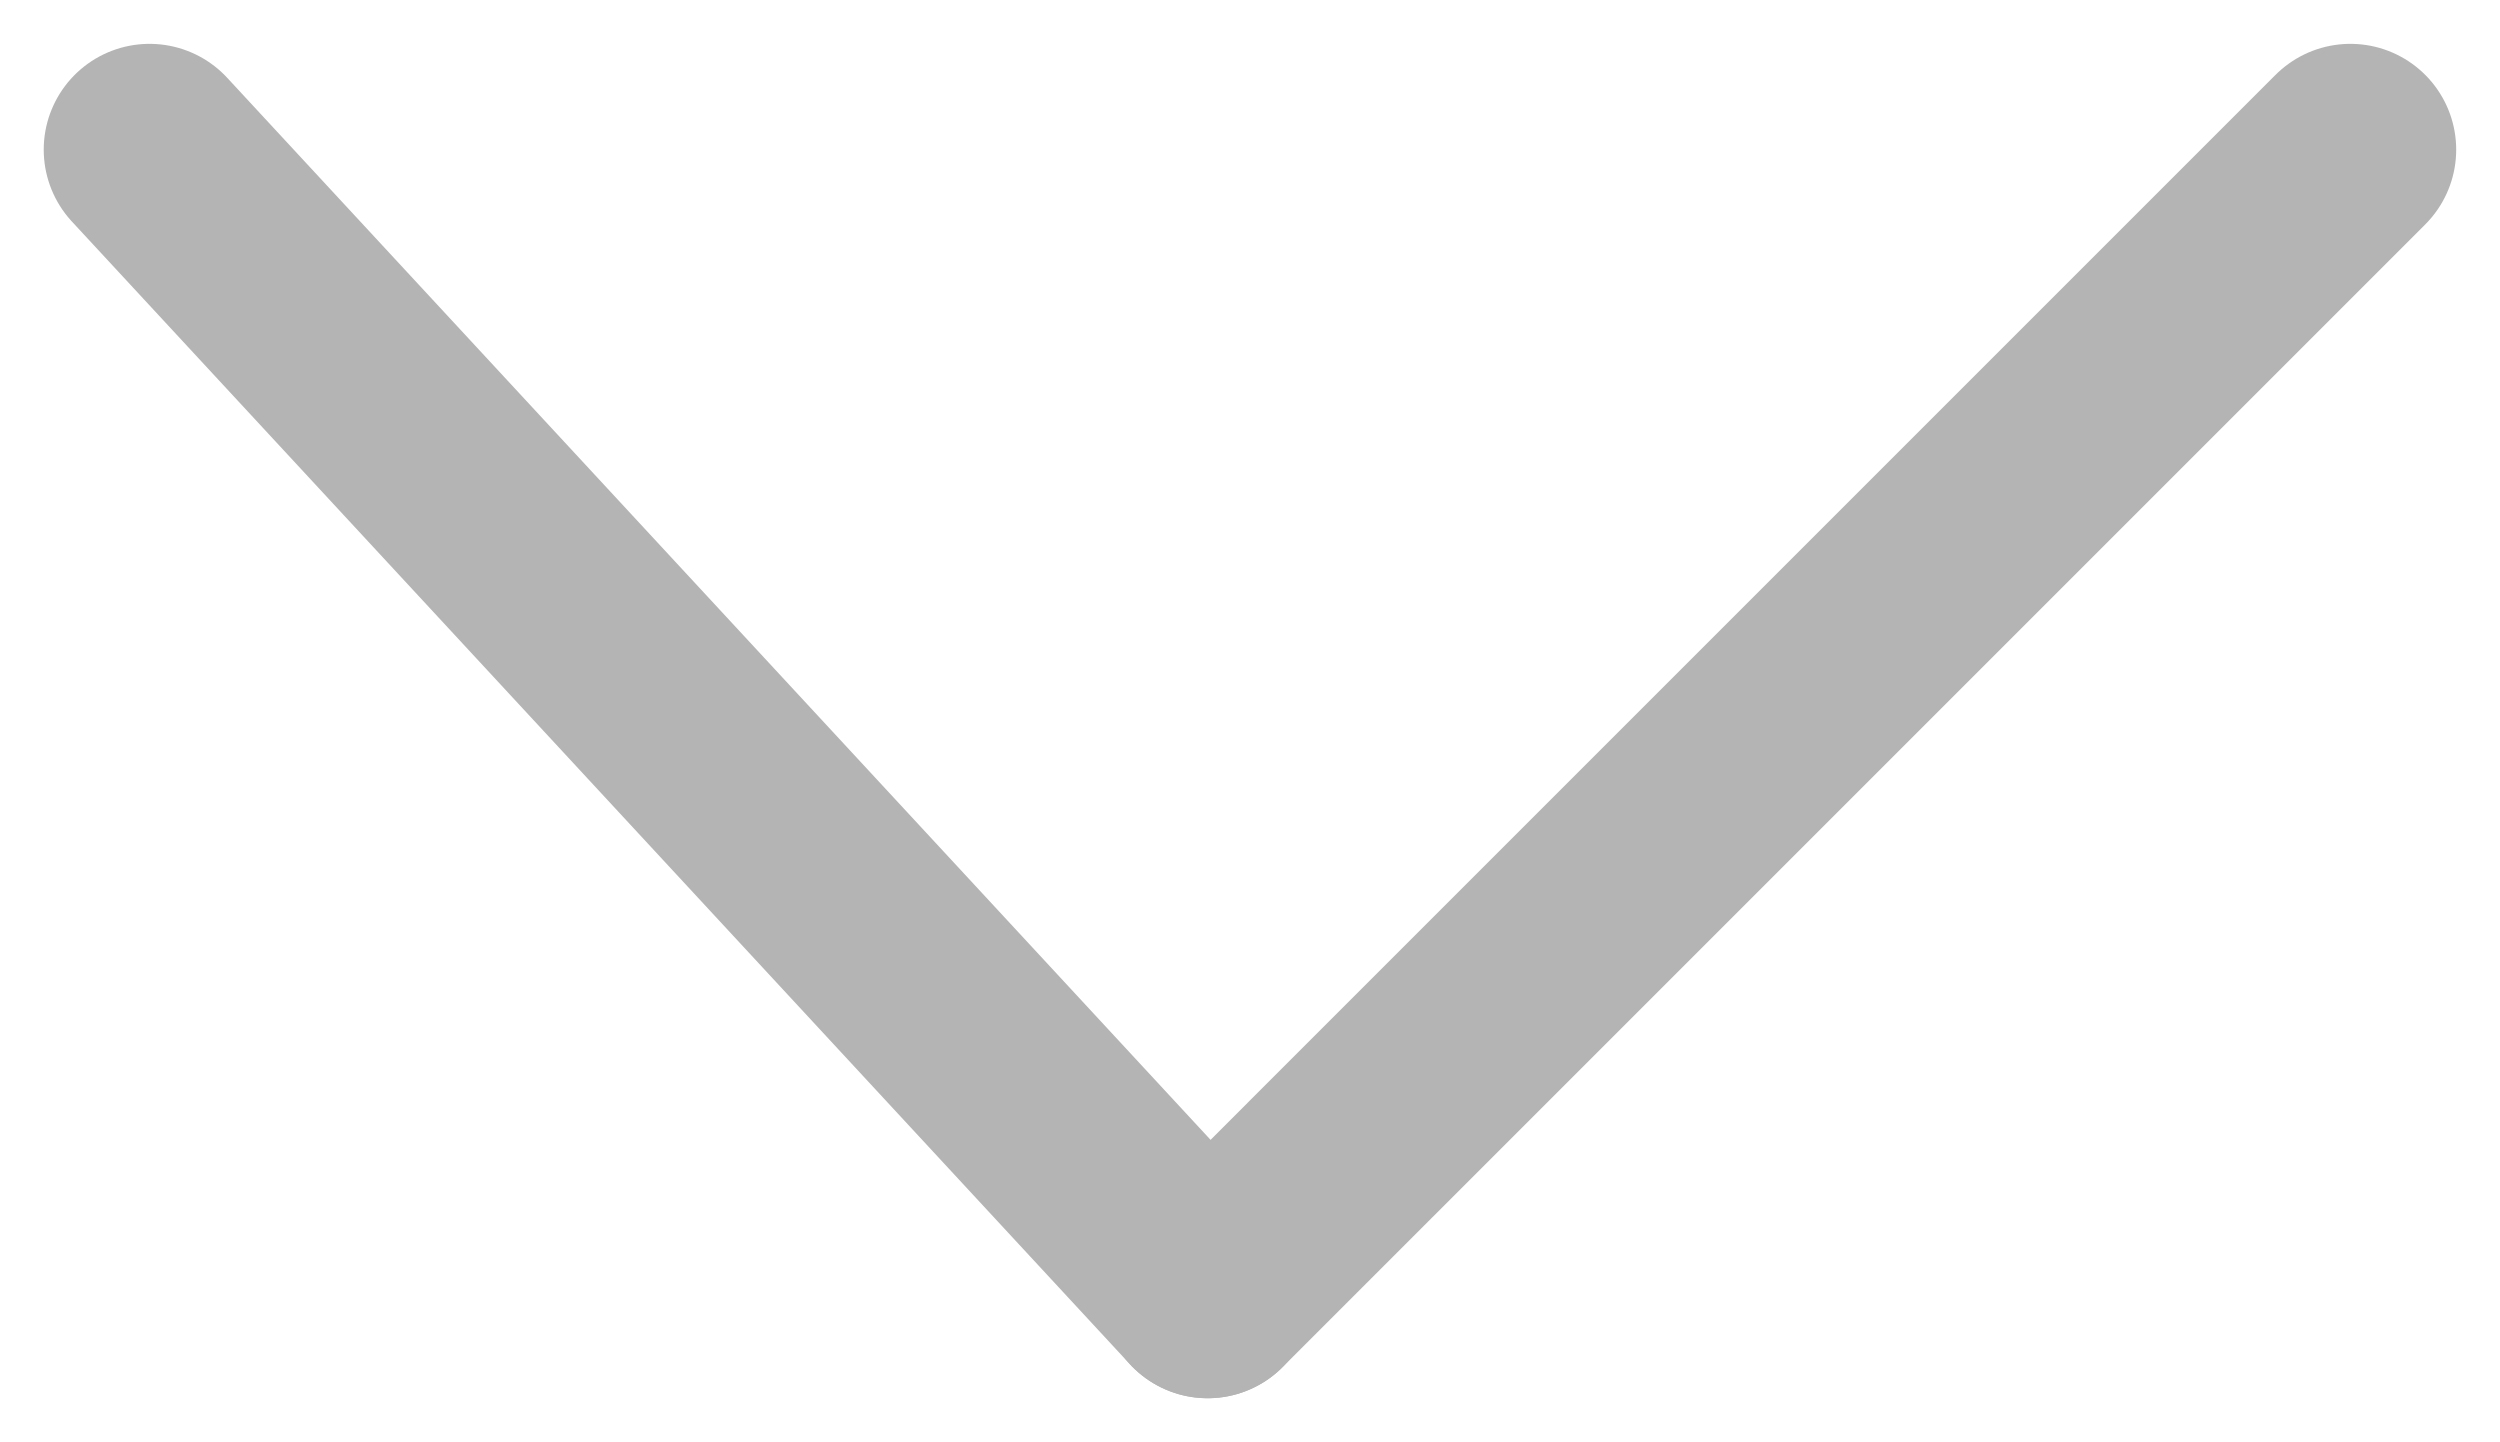 <svg xmlns="http://www.w3.org/2000/svg" width="59.068" height="34.071" viewBox="0 0 59.068 34.071">
  <g id="グループ_1" data-name="グループ 1" transform="translate(-728.967 -737.964)">
    <line id="線_1" data-name="線 1" x2="25" y2="27" transform="translate(732.5 741.5)" fill="none" stroke="#b4b4b5" stroke-linecap="round" stroke-width="5"/>
    <line id="線_2" data-name="線 2" x1="27" y2="27" transform="translate(757.5 741.5)" fill="none" stroke="#b4b4b5" stroke-linecap="round" stroke-width="5"/>
  </g>
</svg>
